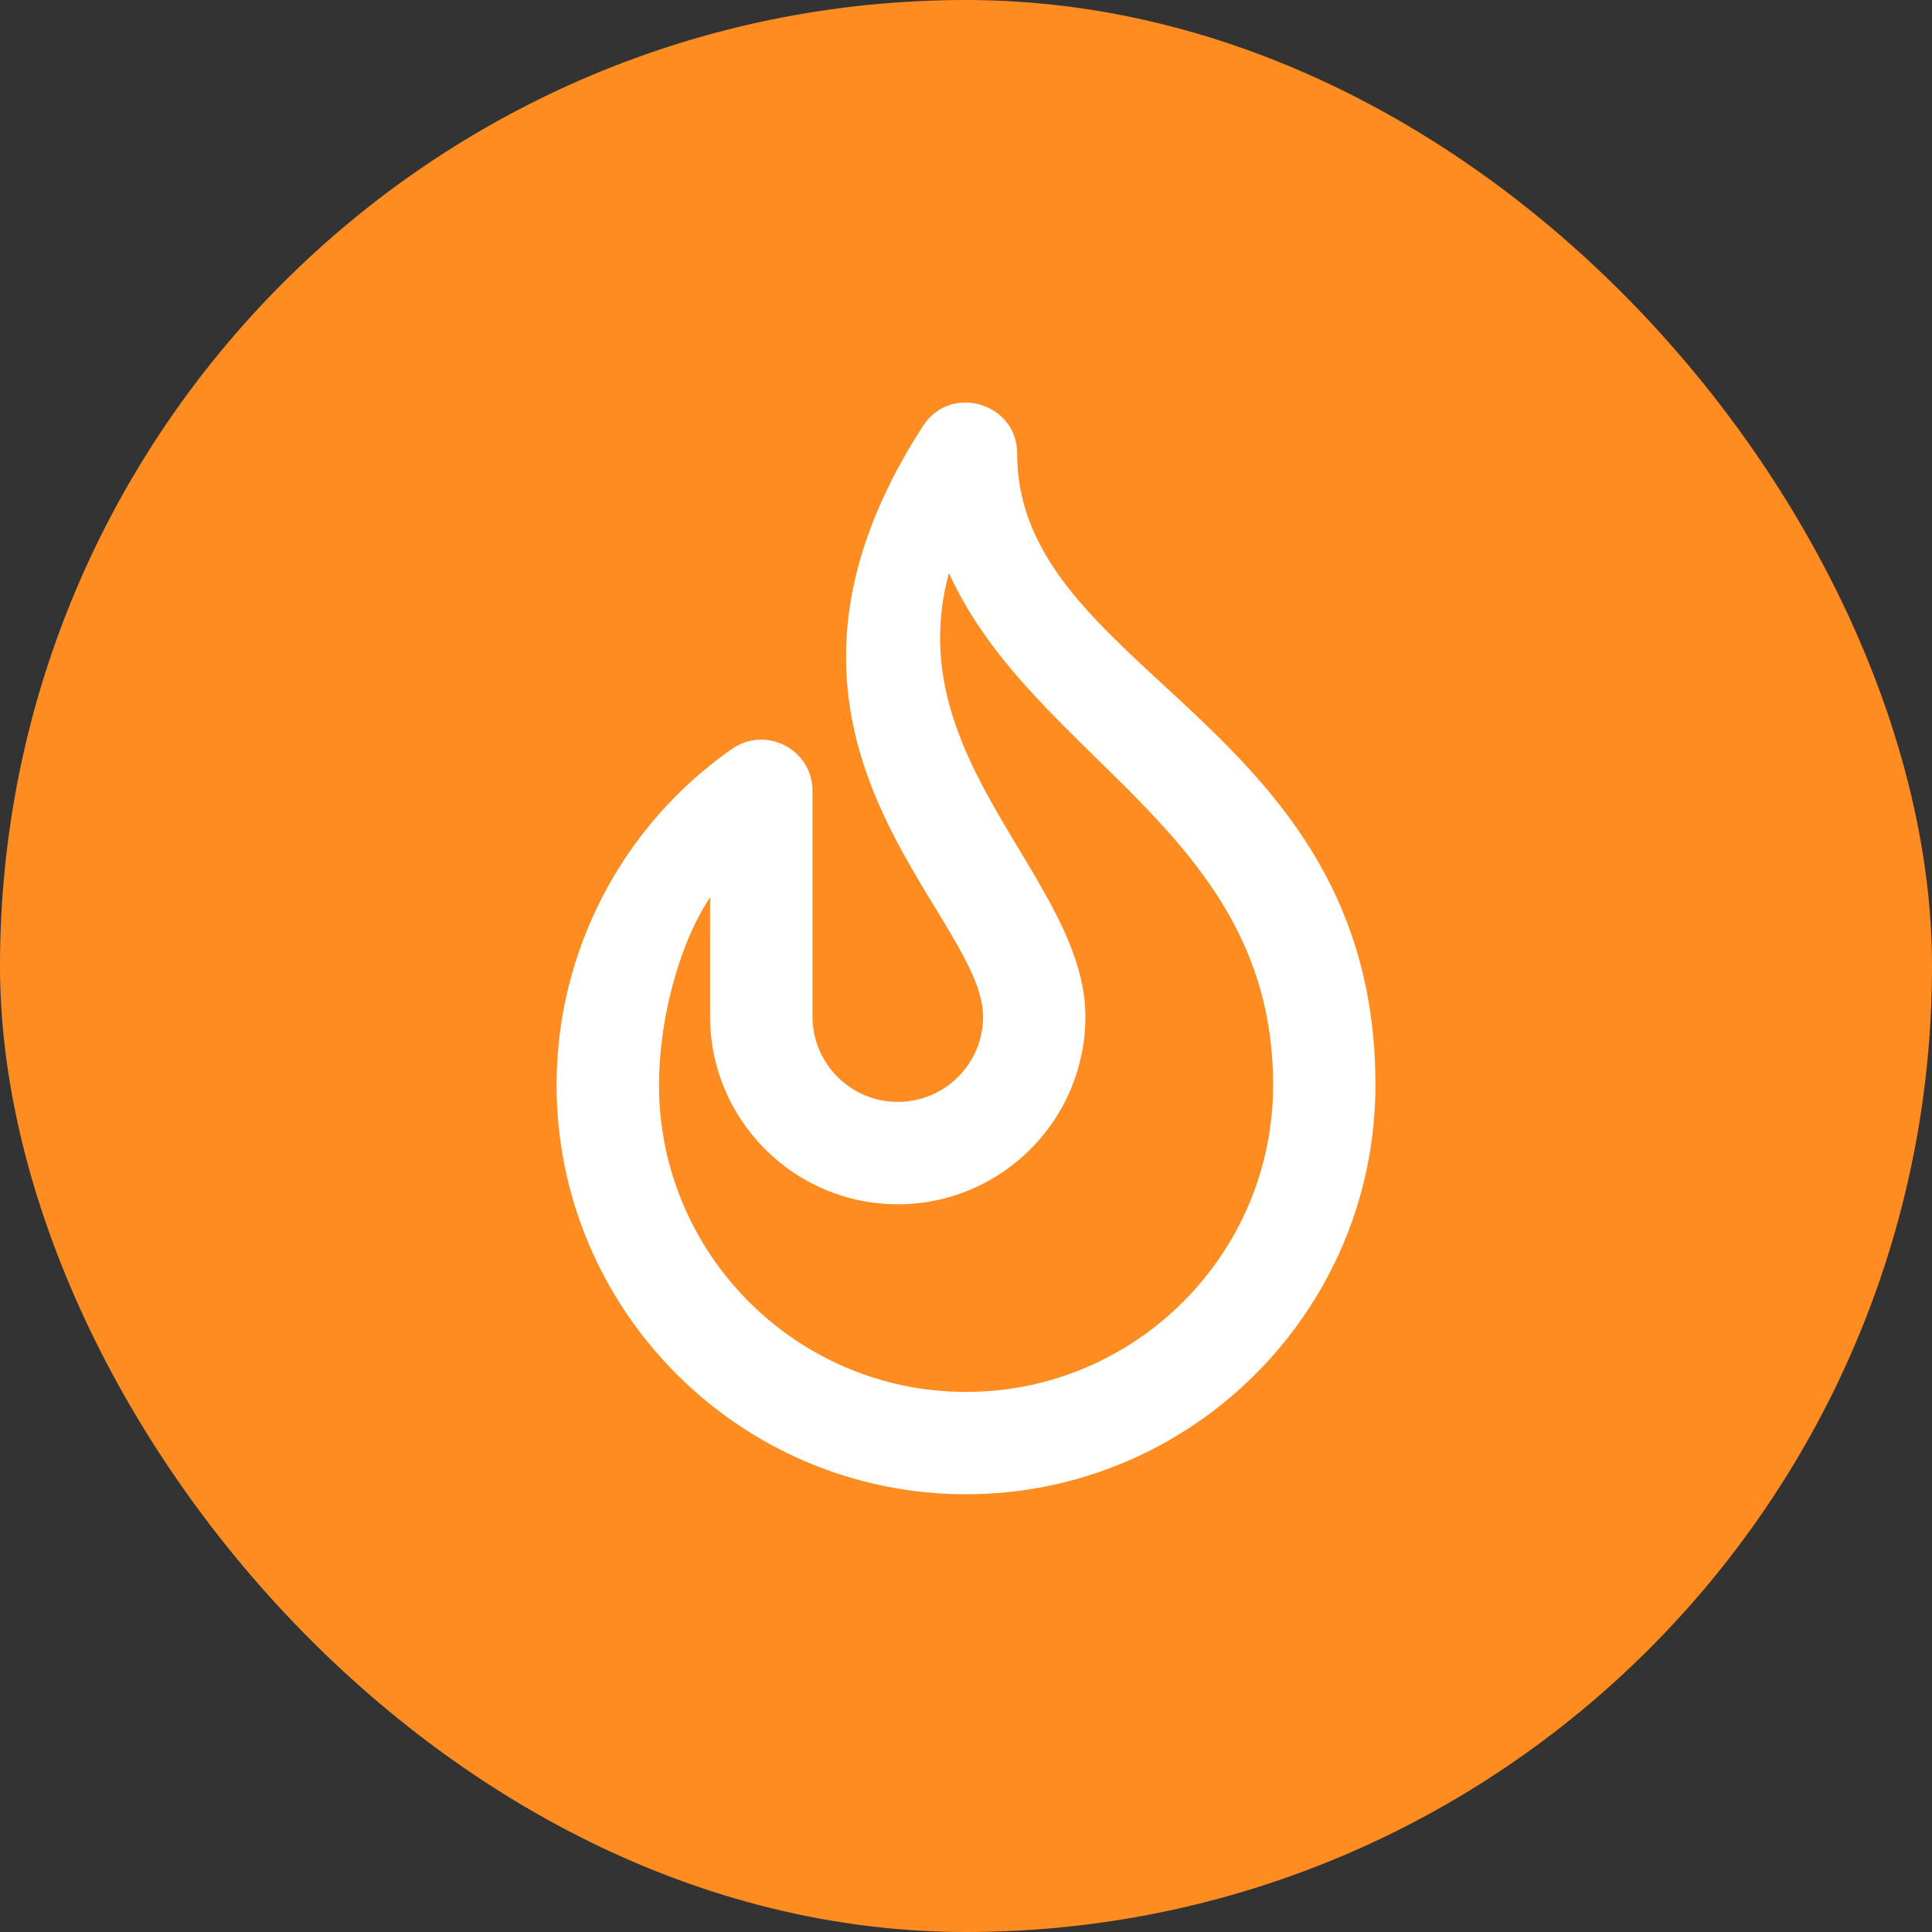 <svg width="24" height="24" viewBox="0 0 24 24" fill="none" xmlns="http://www.w3.org/2000/svg">
<rect x="0" y="0" width="24" height="24" fill="#333333" stroke="none"/>
<rect width="24" height="24" rx="12" fill="#FF8C21"/>
<path d="M12.636 5.636C12.636 5.006 11.81 4.759 11.466 5.291C8.942 9.192 12.212 11.324 12.212 12.629C12.212 13.213 11.737 13.688 11.152 13.688C10.568 13.688 10.093 13.213 10.093 12.629V9.824C10.093 9.311 9.514 9.01 9.093 9.303C7.729 10.255 6.914 11.815 6.914 13.477C6.914 16.281 9.196 18.562 12 18.562C14.804 18.562 17.086 16.281 17.086 13.477C17.086 8.966 12.636 8.368 12.636 5.636V5.636ZM12 17.291C9.897 17.291 8.186 15.58 8.186 13.477C8.186 12.717 8.412 11.762 8.821 11.146V12.629C8.821 13.914 9.867 14.96 11.152 14.96C12.438 14.96 13.483 13.914 13.483 12.629C13.483 10.926 11.152 9.45 11.788 7.119C12.848 9.45 15.815 10.345 15.815 13.477C15.815 15.58 14.103 17.291 12 17.291Z" fill="white"/>
</svg>
